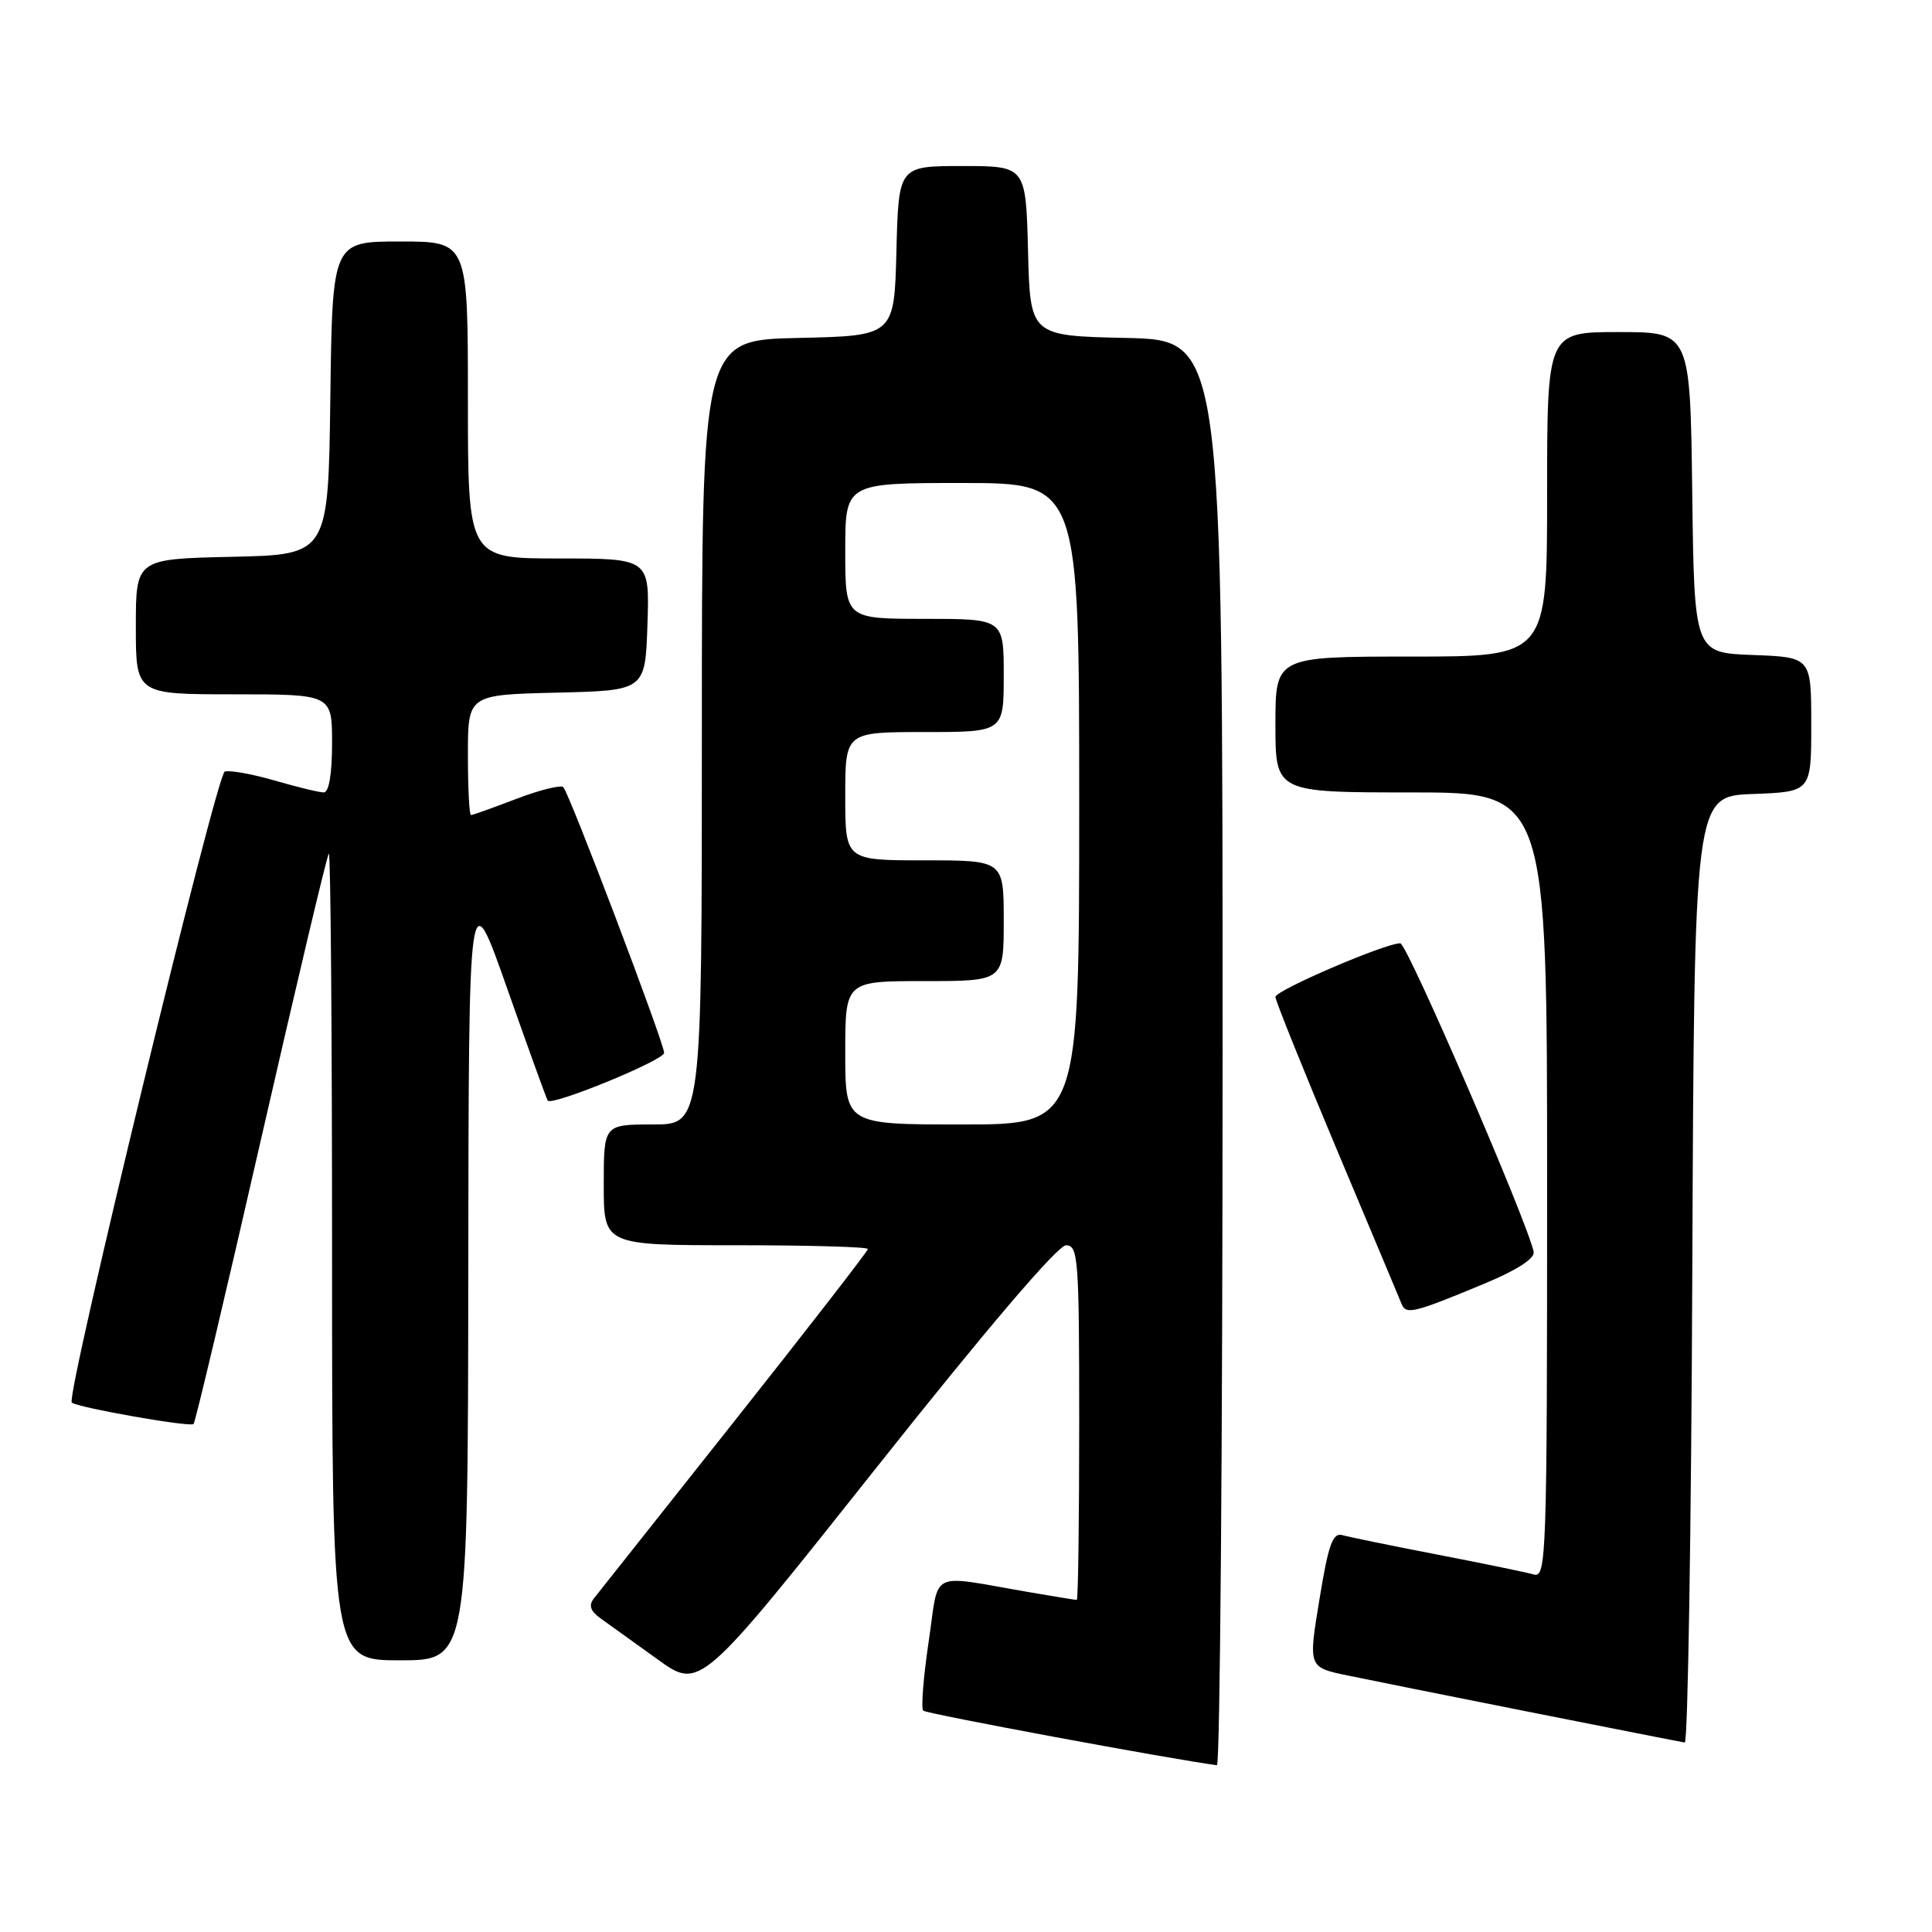<?xml version="1.0" encoding="UTF-8" standalone="no"?>
<!DOCTYPE svg PUBLIC "-//W3C//DTD SVG 1.1//EN" "http://www.w3.org/Graphics/SVG/1.1/DTD/svg11.dtd" >
<svg xmlns="http://www.w3.org/2000/svg" xmlns:xlink="http://www.w3.org/1999/xlink" version="1.1" viewBox="0 0 256 256">
 <g >
 <path fill="currentColor"
d=" M 162.00 139.53 C 162.00 45.06 162.00 45.06 149.25 44.78 C 136.50 44.50 136.50 44.50 136.22 33.25 C 135.93 22.00 135.93 22.00 127.50 22.00 C 119.07 22.00 119.07 22.00 118.78 33.25 C 118.50 44.50 118.50 44.50 105.75 44.78 C 93.00 45.06 93.00 45.06 93.00 97.03 C 93.00 149.00 93.00 149.00 86.50 149.00 C 80.00 149.00 80.00 149.00 80.00 157.00 C 80.00 165.00 80.00 165.00 97.50 165.00 C 107.12 165.00 115.00 165.22 115.00 165.50 C 115.00 165.77 107.06 176.01 97.36 188.25 C 87.65 200.49 79.26 211.08 78.70 211.79 C 77.97 212.73 78.22 213.47 79.59 214.45 C 80.64 215.20 84.03 217.64 87.13 219.87 C 92.75 223.93 92.75 223.93 116.13 194.47 C 130.73 176.06 140.16 165.01 141.25 165.01 C 142.87 165.00 143.00 166.78 143.00 188.50 C 143.00 201.43 142.86 212.00 142.68 212.00 C 142.51 212.00 139.70 211.54 136.43 210.98 C 122.82 208.65 124.50 207.83 123.05 217.54 C 122.35 222.25 122.03 226.36 122.33 226.67 C 122.74 227.08 155.40 233.15 161.25 233.90 C 161.66 233.96 162.00 191.49 162.00 139.53 Z  M 224.24 168.25 C 224.50 105.50 224.50 105.50 232.25 105.21 C 240.00 104.92 240.00 104.92 240.00 96.00 C 240.00 87.08 240.00 87.08 232.25 86.79 C 224.50 86.50 224.50 86.50 224.23 65.25 C 223.96 44.00 223.96 44.00 214.48 44.00 C 205.00 44.00 205.00 44.00 205.00 65.50 C 205.00 87.00 205.00 87.00 187.00 87.00 C 169.00 87.00 169.00 87.00 169.00 96.00 C 169.00 105.00 169.00 105.00 187.00 105.00 C 205.00 105.00 205.00 105.00 205.00 157.07 C 205.00 206.18 204.90 209.11 203.25 208.63 C 202.29 208.35 196.55 207.17 190.50 206.00 C 184.45 204.83 178.78 203.67 177.90 203.42 C 176.59 203.04 176.03 204.59 174.83 211.95 C 173.35 220.93 173.35 220.93 178.57 222.01 C 184.70 223.29 222.16 230.73 223.24 230.89 C 223.65 230.95 224.10 202.76 224.24 168.25 Z  M 62.05 168.25 C 62.11 116.50 62.11 116.50 67.21 131.00 C 70.02 138.97 72.43 145.65 72.58 145.84 C 73.16 146.57 88.00 140.49 88.00 139.51 C 88.00 138.20 75.44 105.11 74.64 104.30 C 74.31 103.98 71.52 104.67 68.43 105.85 C 65.35 107.03 62.64 108.00 62.41 108.00 C 62.18 108.00 62.00 104.41 62.00 100.03 C 62.00 92.06 62.00 92.06 73.75 91.78 C 85.50 91.50 85.50 91.50 85.79 82.75 C 86.08 74.00 86.08 74.00 74.04 74.00 C 62.00 74.00 62.00 74.00 62.00 53.00 C 62.00 32.00 62.00 32.00 53.02 32.00 C 44.04 32.00 44.04 32.00 43.77 52.75 C 43.50 73.50 43.50 73.50 30.75 73.78 C 18.00 74.06 18.00 74.06 18.00 83.03 C 18.00 92.00 18.00 92.00 31.00 92.00 C 44.00 92.00 44.00 92.00 44.00 98.50 C 44.00 102.55 43.59 105.00 42.90 105.00 C 42.30 105.00 39.37 104.29 36.38 103.42 C 33.40 102.56 30.43 102.02 29.78 102.24 C 28.68 102.61 8.69 185.03 9.51 185.84 C 10.15 186.49 25.20 189.14 25.65 188.69 C 25.88 188.45 29.91 171.45 34.60 150.90 C 39.30 130.34 43.33 113.34 43.57 113.10 C 43.81 112.86 44.00 136.82 44.00 166.33 C 44.00 220.00 44.00 220.00 53.00 220.00 C 62.00 220.00 62.00 220.00 62.05 168.25 Z  M 196.81 170.04 C 201.02 168.29 203.39 166.74 203.22 165.88 C 202.41 161.93 186.45 125.00 185.55 124.99 C 183.55 124.98 169.00 131.23 169.00 132.10 C 169.00 132.58 172.65 141.64 177.10 152.24 C 181.56 162.83 185.43 172.08 185.72 172.78 C 186.31 174.24 187.33 173.99 196.81 170.04 Z  M 112.00 139.50 C 112.00 130.00 112.00 130.00 122.50 130.00 C 133.00 130.00 133.00 130.00 133.00 122.00 C 133.00 114.00 133.00 114.00 122.50 114.00 C 112.00 114.00 112.00 114.00 112.00 105.50 C 112.00 97.00 112.00 97.00 122.50 97.00 C 133.00 97.00 133.00 97.00 133.00 89.50 C 133.00 82.00 133.00 82.00 122.50 82.00 C 112.00 82.00 112.00 82.00 112.00 73.00 C 112.00 64.00 112.00 64.00 127.50 64.00 C 143.00 64.00 143.00 64.00 143.00 106.50 C 143.00 149.00 143.00 149.00 127.50 149.00 C 112.00 149.00 112.00 149.00 112.00 139.50 Z "/>
</g>
</svg>